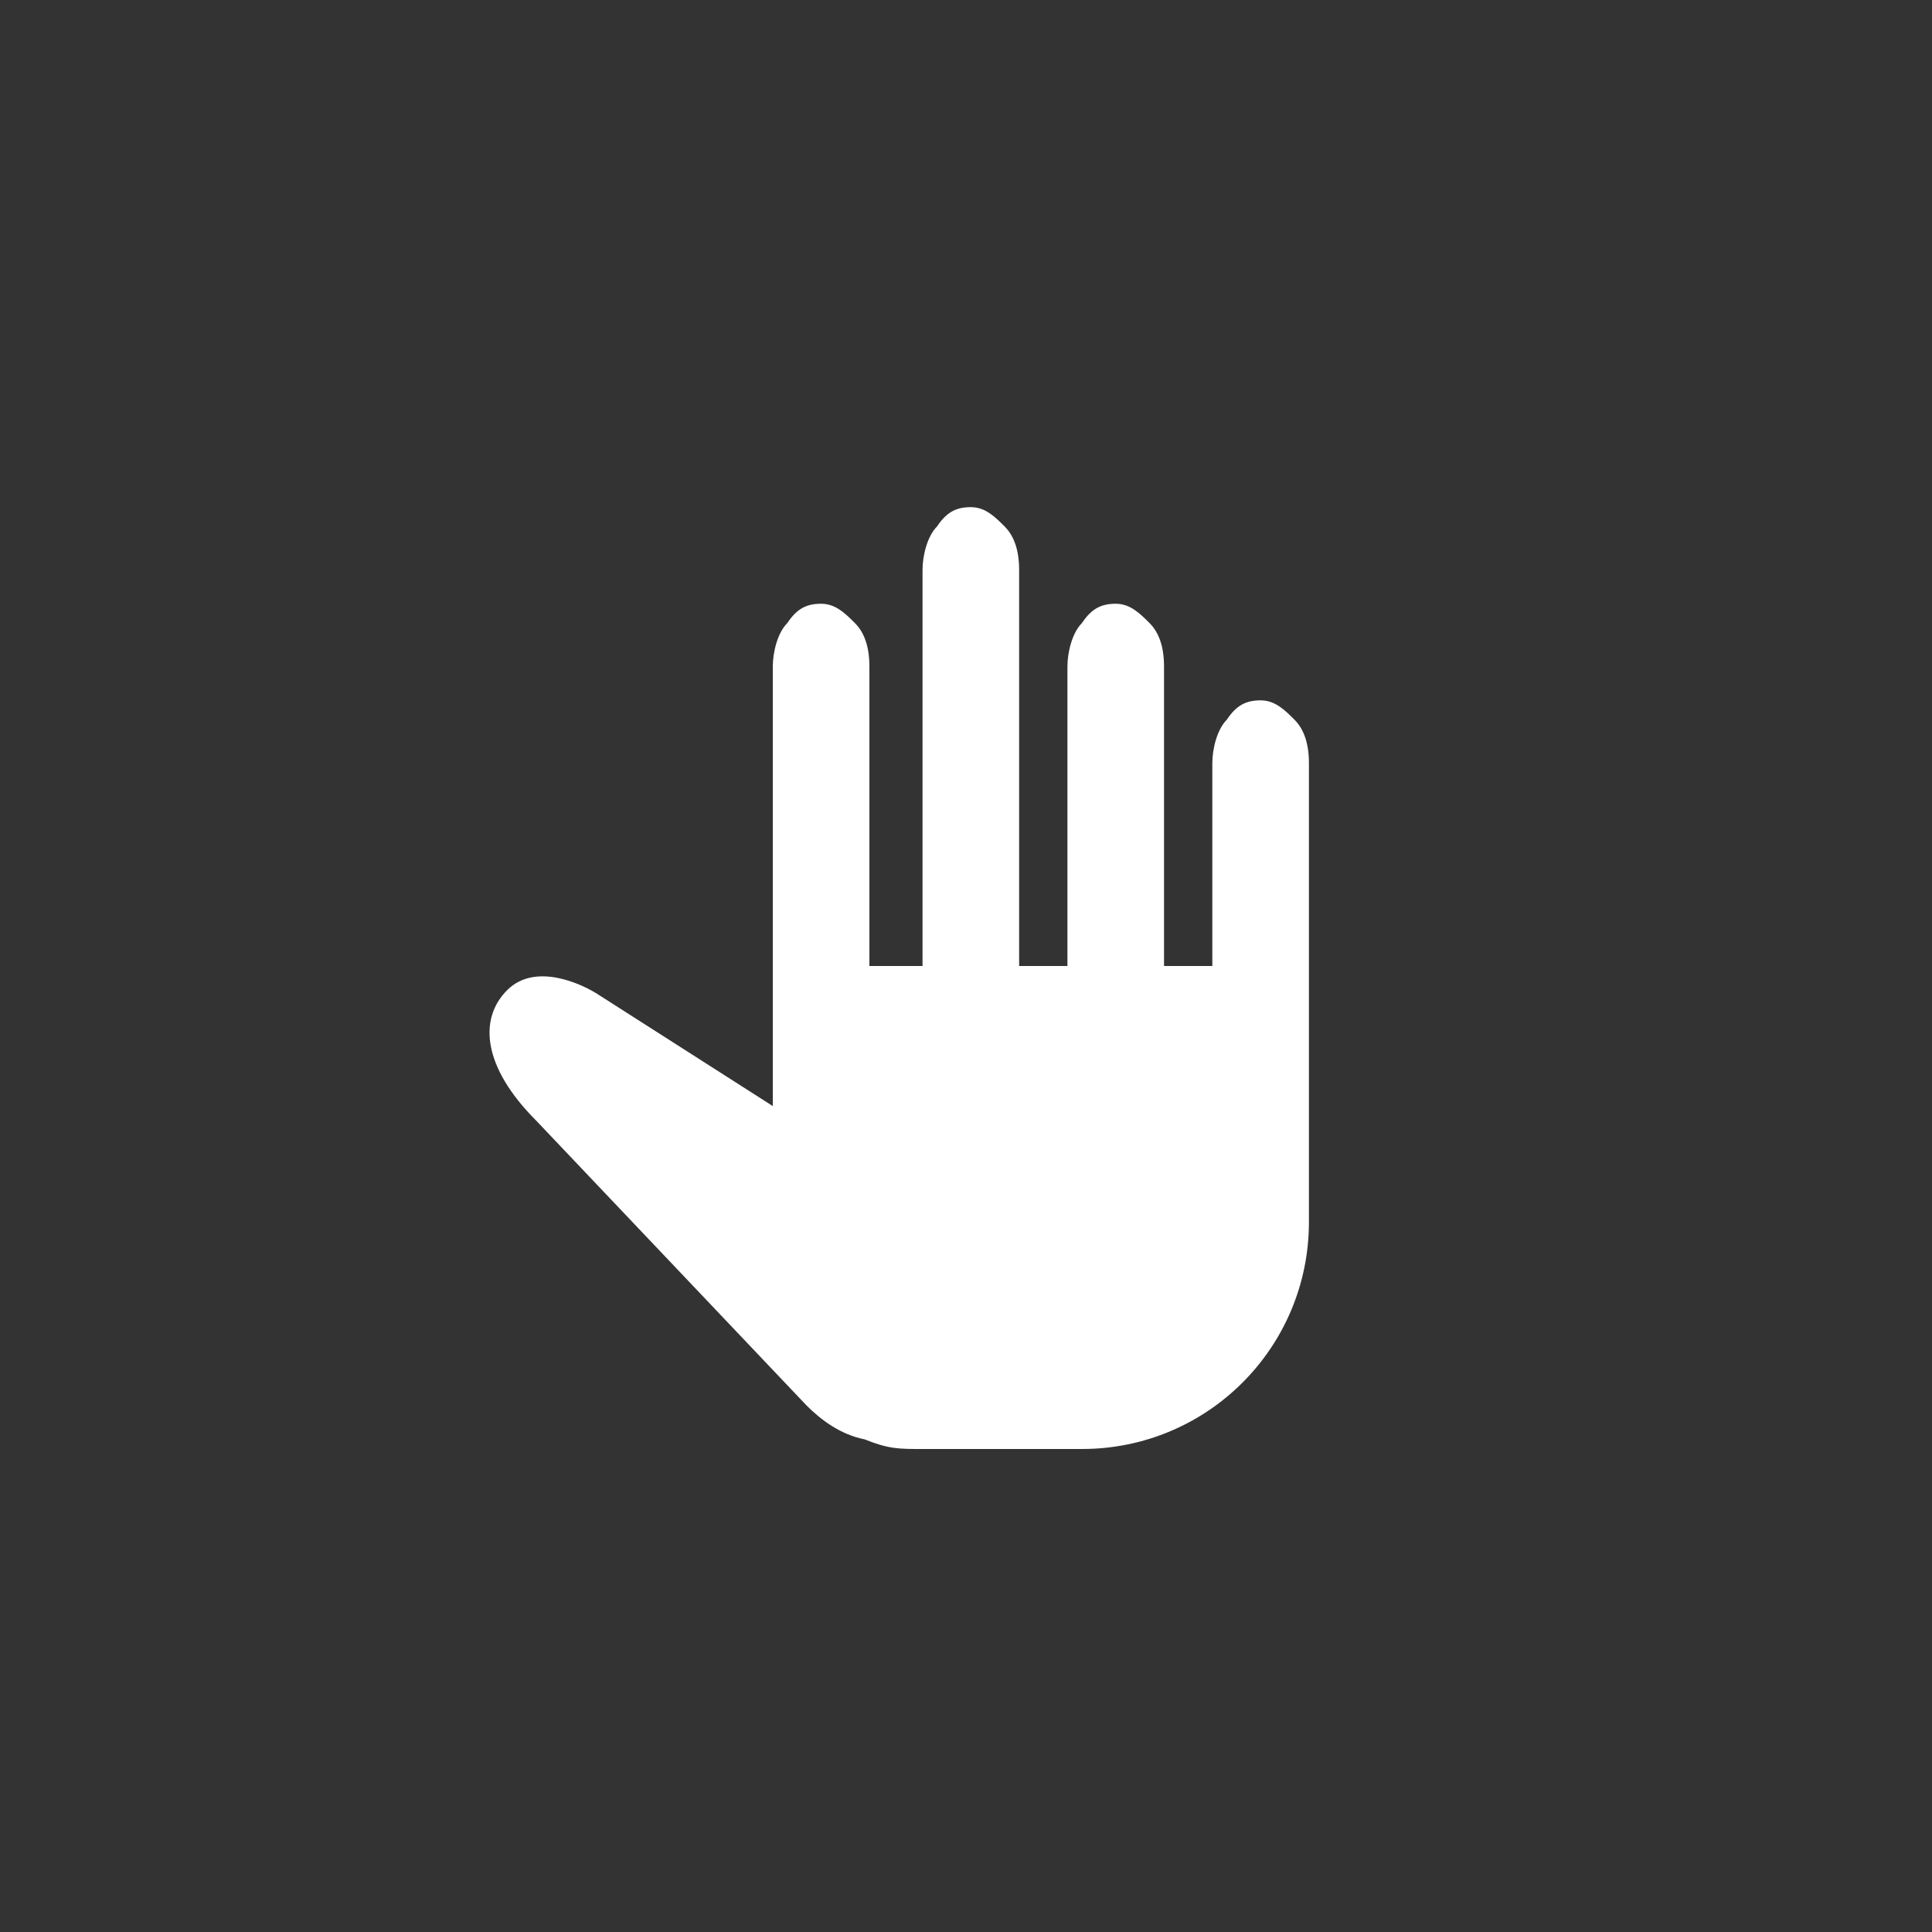 <svg xmlns="http://www.w3.org/2000/svg" viewBox="0 0 40 40" style="enable-background:new 0 0 40 40" xml:space="preserve"><rect x="0" y="0" width="40" height="40" fill="#333333" stroke="none"/><path d="M18 20v-6.2c0-.4-.1-.7-.3-.9-.2-.2-.4-.4-.7-.4s-.5.1-.7.4c-.2.2-.3.6-.3.9v9.1l-3.6-2.3c-.3-.2-1.3-.7-1.9-.1s-.5 1.6.6 2.7l5.6 5.9c.3.3.7.6 1.2.7.5.2.7.2 1.2.2h3.3c2.6 0 4.7-2.1 4.7-4.7v-9.5c0-.4-.1-.7-.3-.9-.2-.2-.4-.4-.7-.4s-.5.1-.7.4c-.2.2-.3.6-.3.9V20h-1v-6.2c0-.4-.1-.7-.3-.9-.2-.2-.4-.4-.7-.4s-.5.1-.7.4c-.2.2-.3.6-.3.9V20h-1v-8.2c0-.4-.1-.7-.3-.9-.2-.2-.4-.4-.7-.4s-.5.1-.7.4c-.2.2-.3.6-.3.9V20H18z" style="fill:#fff"/></svg>